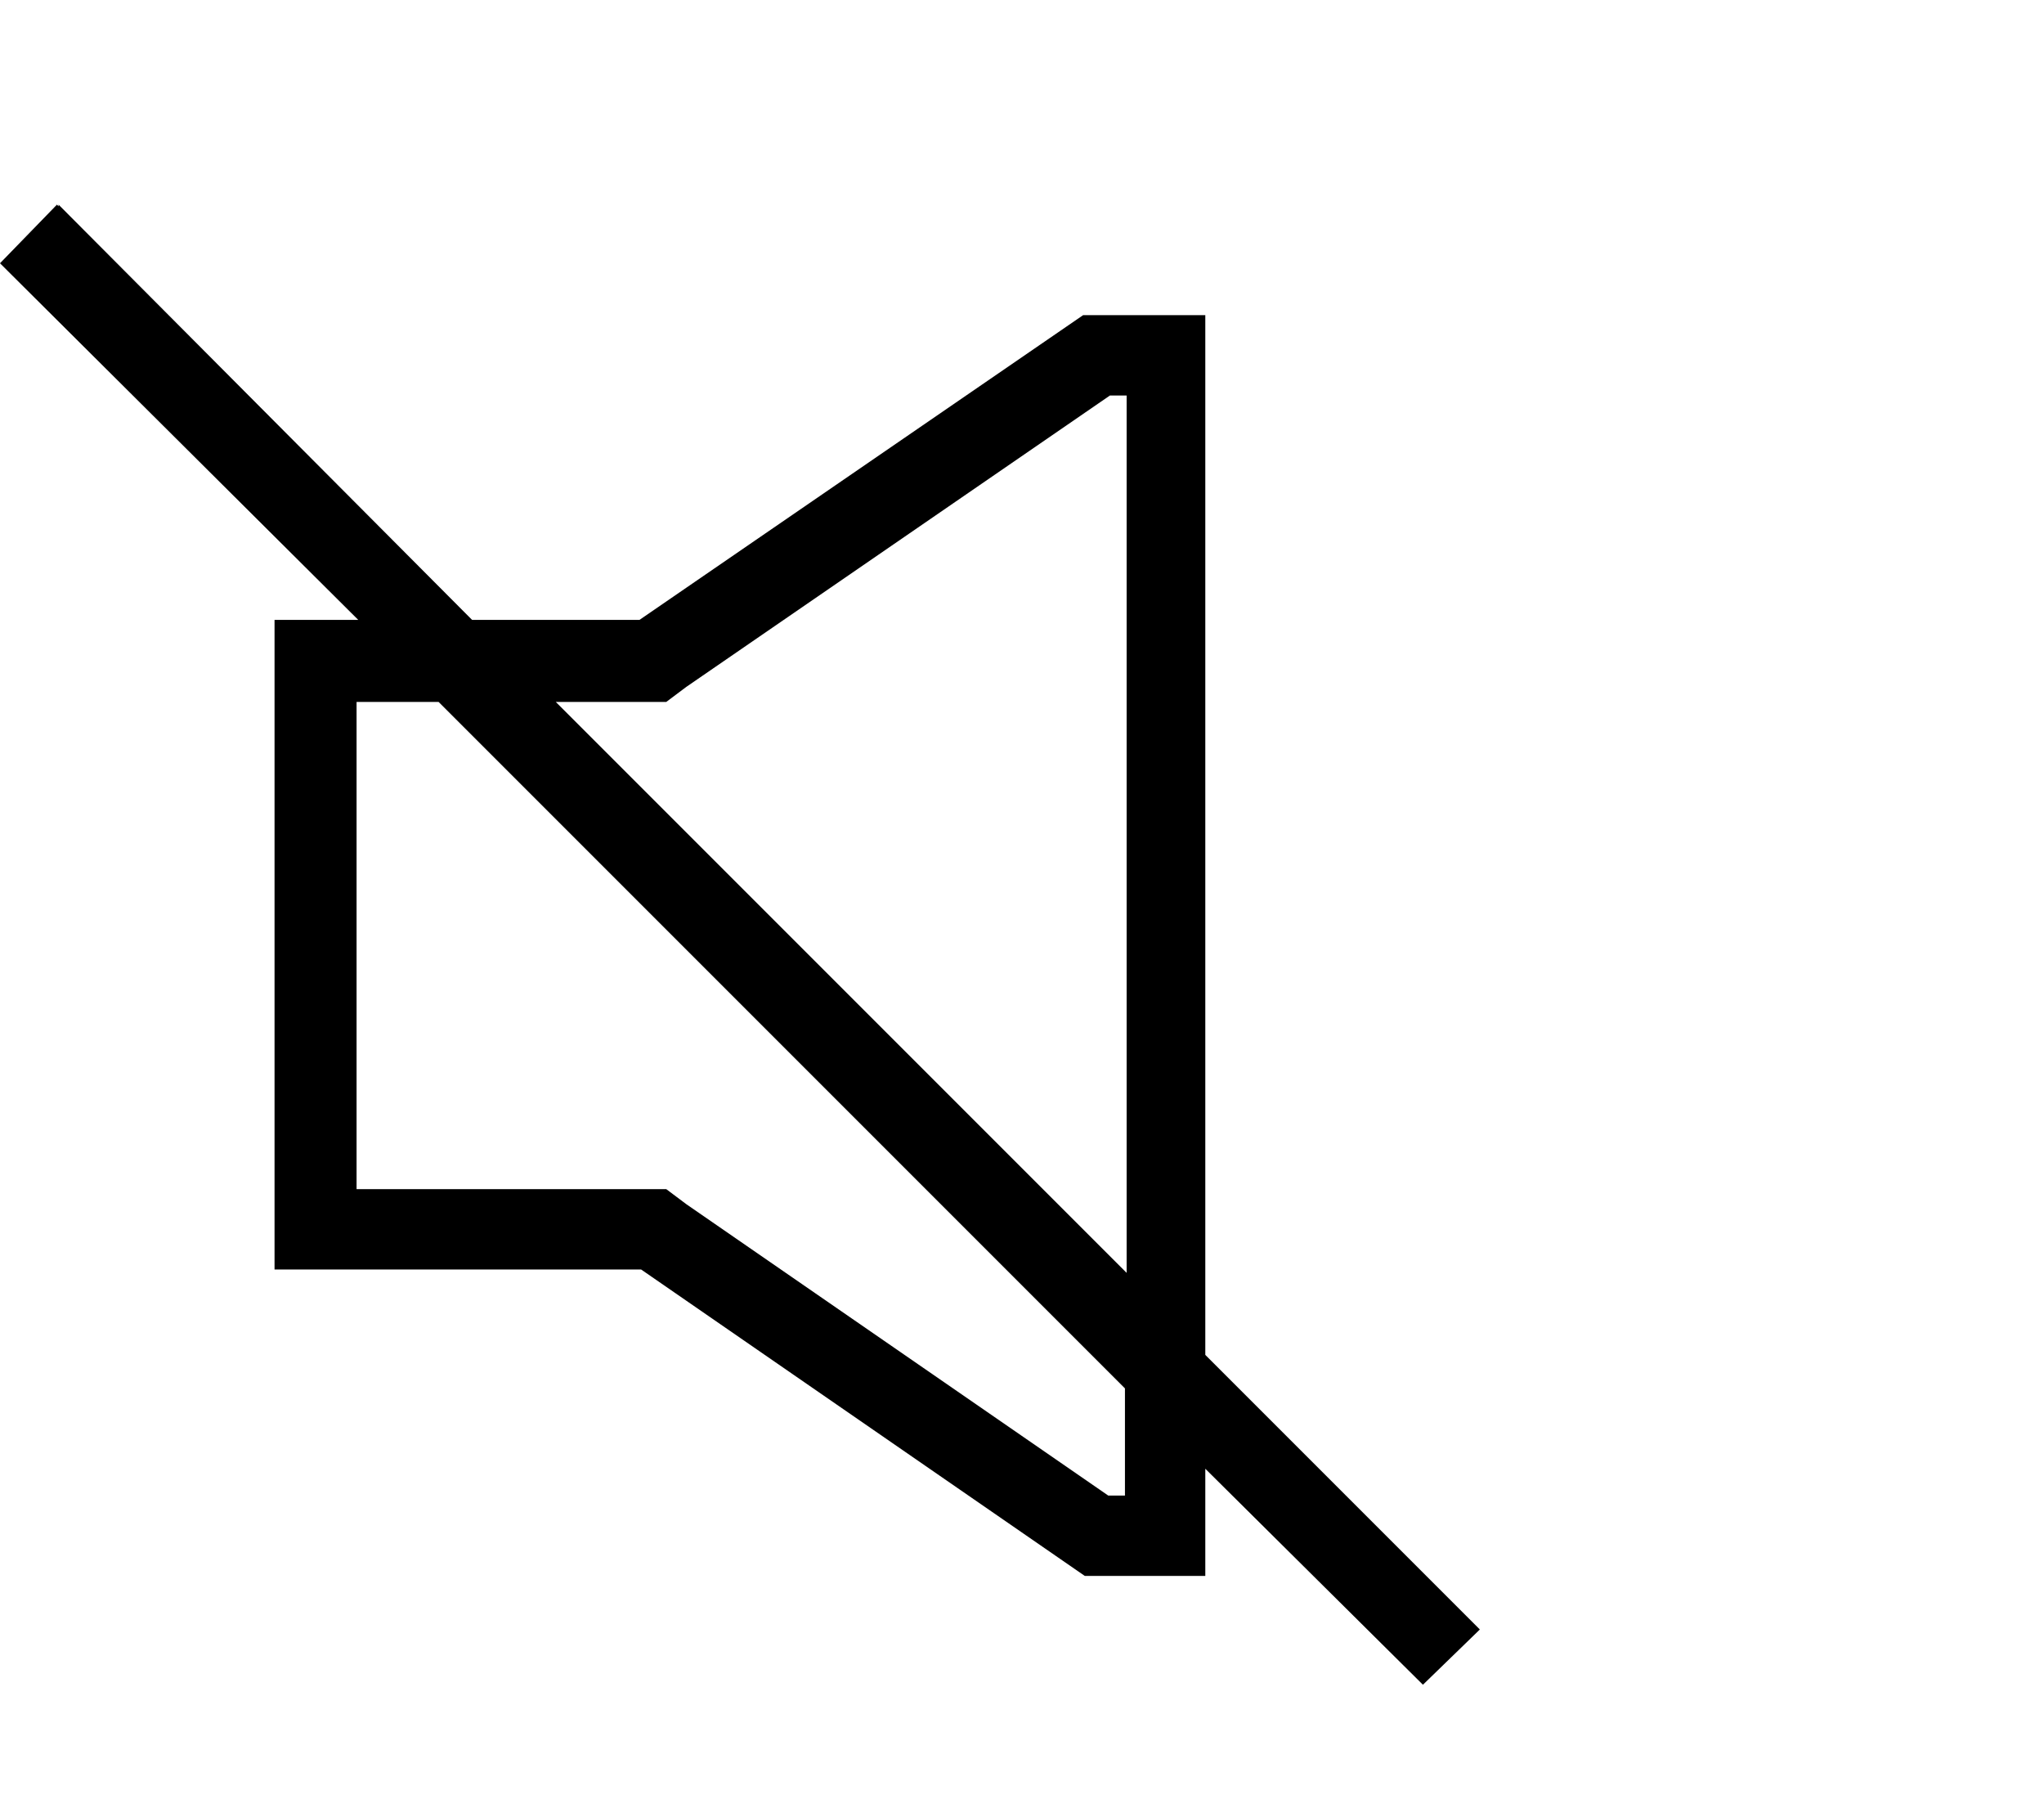 <svg viewBox="0 0 1221 1074.237" xmlns="http://www.w3.org/2000/svg"><path d="M884 973.237l-34 33-130-129v64h-72l-265-183H164v-388h50l-214-213 34-35 1 1v-1l247 248h100l265-182h73v621l164 164zm-486-554h-66l341 341v-524h-10l-253 174-12 9zm274 474v-64l-410-410h-49v291h185l12 9 252 174h10z"/></svg>